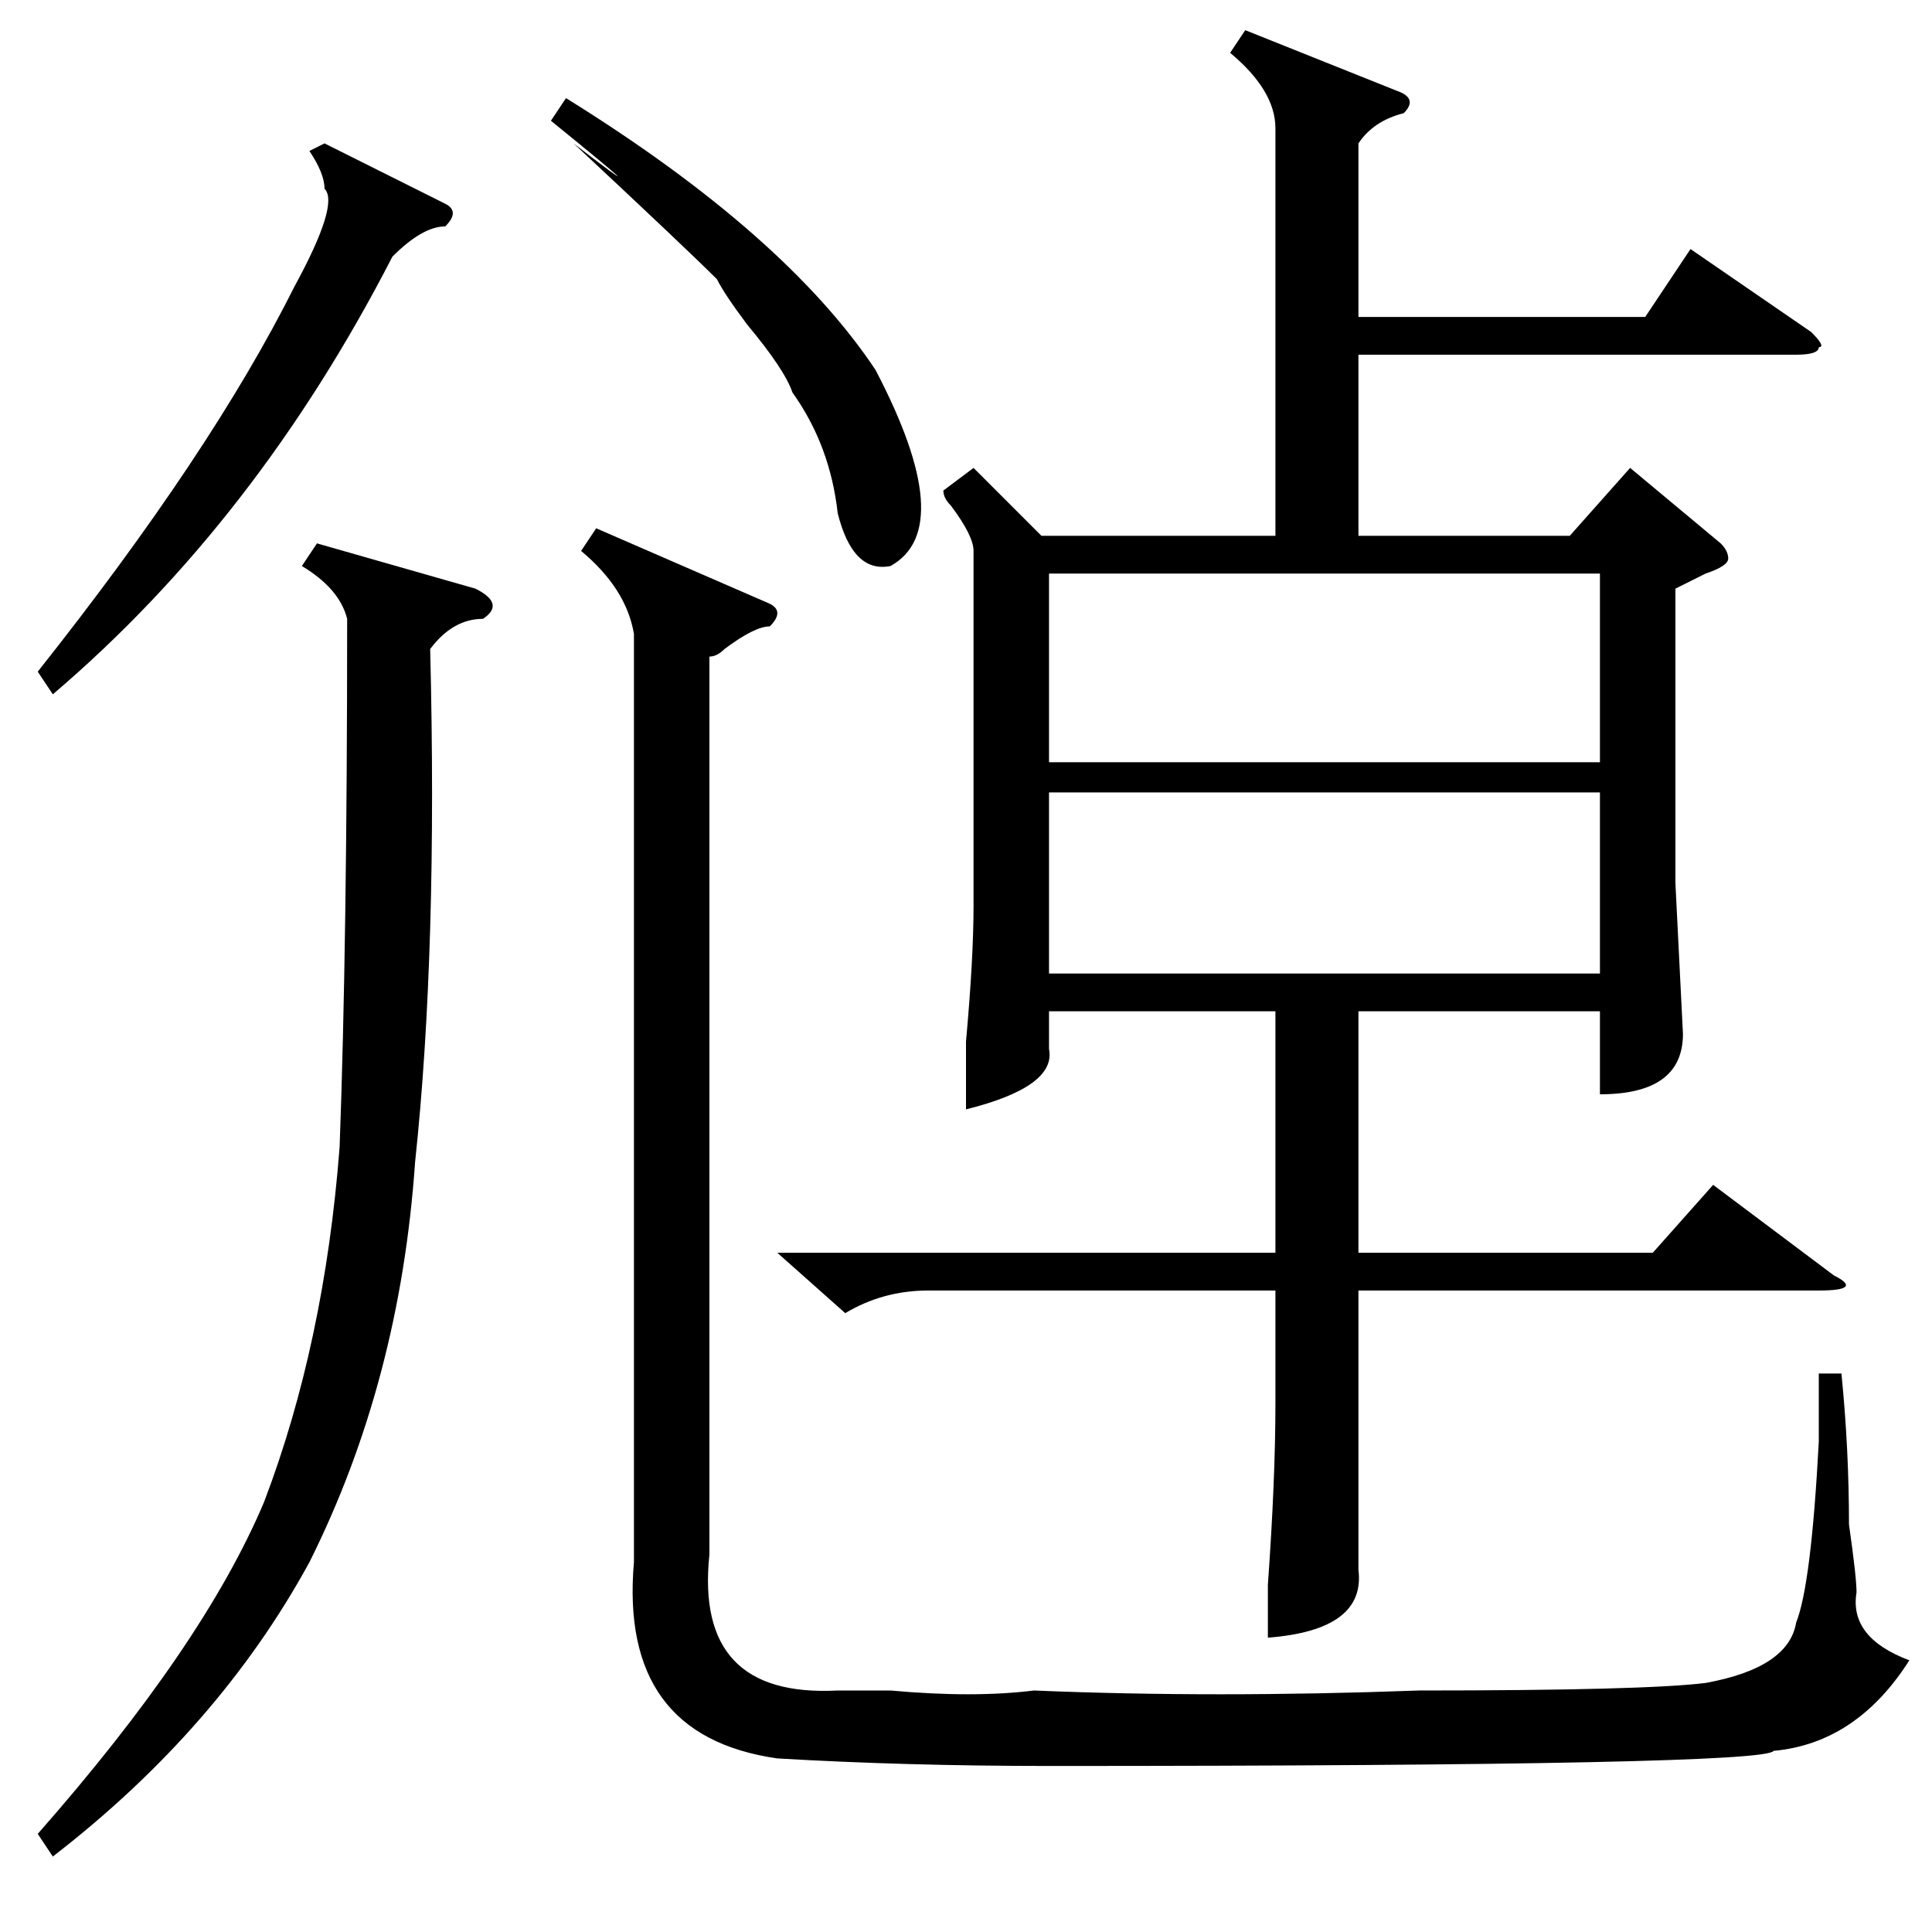 <?xml version="1.0" standalone="no"?>
<!DOCTYPE svg PUBLIC "-//W3C//DTD SVG 1.1//EN" "http://www.w3.org/Graphics/SVG/1.1/DTD/svg11.dtd" >
<svg xmlns="http://www.w3.org/2000/svg" xmlns:xlink="http://www.w3.org/1999/xlink" version="1.1" viewBox="0 -52 256 256">
  <g transform="matrix(1 0 0 -1 0 204)">
   <path fill="currentColor"
d="M102 176q2 -1 0 -3q-2 0 -6 -3q-1 -1 -2 -1v-119q-2 -19 17 -18h7q11 -1 19 0q24 -1 51 0q30 0 38 1q11 2 12 8q2 5 3 24v9h3q1 -10 1 -20q1 -7 1 -9q-1 -6 7 -9q-7 -11 -18 -12q-1 -2 -96 -2q-19 0 -36 1q-21 3 -19 26v123q-1 6 -7 11l2 3zM42 184l21 -6q4 -2 1 -4
q-4 0 -7 -4q1 -40 -2 -68q-2 -29 -14 -53q-12 -22 -34 -39l-2 3q22 25 30 44q8 21 10 47q1 27 1 70q-1 4 -6 7zM59 229q2 -1 0 -3q-3 0 -7 -4q-18 -35 -45 -58l-2 3q23 29 34 51q6 11 4 13q0 2 -2 5l2 1zM73 240l2 3q29 -18 41 -36q11 -21 2 -26q-5 -1 -7 7q-1 9 -6 16
q-1 3 -6 9q-3 4 -4 6q-4 4 -19 18q13 -10 -3 3zM165 252l20 -8q3 -1 1 -3q-4 -1 -6 -4v-23h38l6 9l16 -11q2 -2 1 -2q0 -1 -3 -1h-58v-24h28l8 9l12 -10q1 -1 1 -2t-3 -2l-4 -2v-39l1 -20q0 -8 -11 -8v11h-32v-32h39l8 9l16 -12q4 -2 -2 -2h-61v-24v-13q1 -8 -12 -9v7
q1 14 1 24v15h-46q-6 0 -11 -3l-9 8h66v32h-30v-5q1 -5 -11 -8v9q1 11 1 18v47q0 2 -3 6q-1 1 -1 2l4 3l9 -9h31v54q0 5 -6 10zM139 155h73v25h-73v-25zM212 151h-73v-24h73v24z" />
  </g>

</svg>
